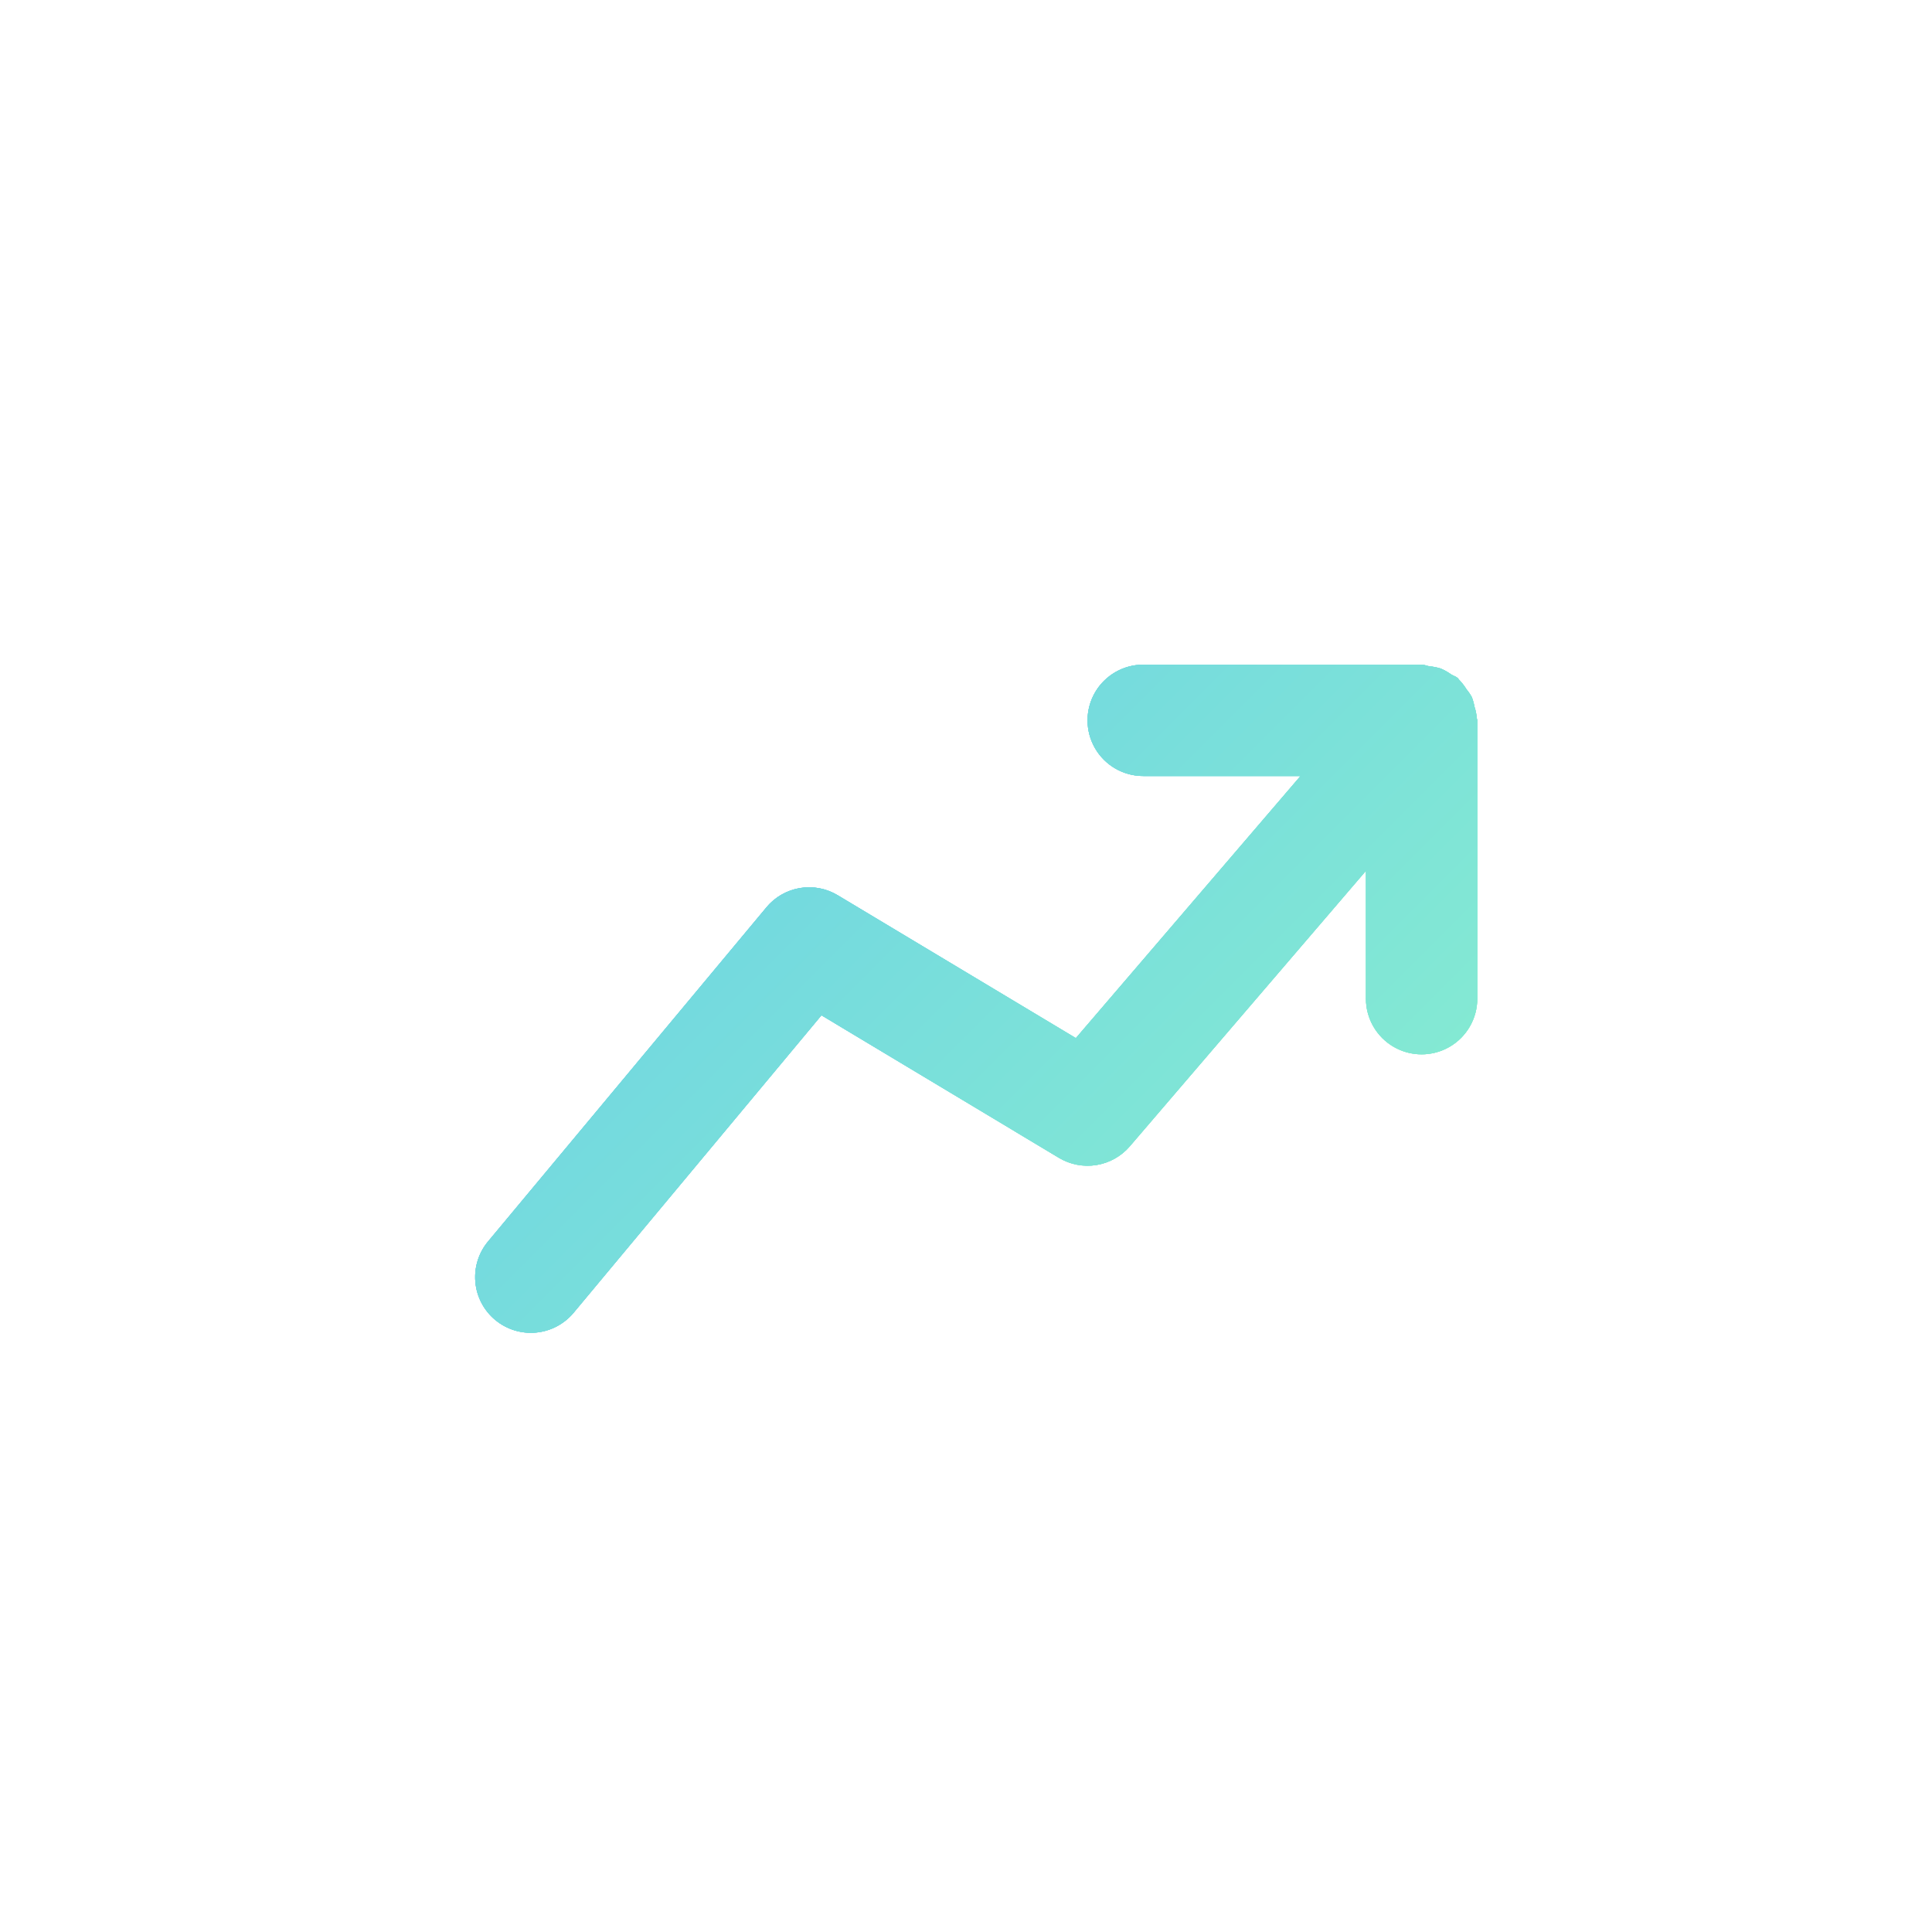 <svg id="Calque_1" data-name="Calque 1" xmlns="http://www.w3.org/2000/svg" xmlns:xlink="http://www.w3.org/1999/xlink" viewBox="0 0 1080 1080"><defs><style>.cls-1,.cls-4{fill:url(#Dégradé_sans_nom_11);}.cls-1{clip-rule:evenodd;}.cls-2{fill:url(#Dégradé_sans_nom_11-2);}.cls-3{fill:url(#Dégradé_sans_nom_11-3);}.cls-4{fill-rule:evenodd;}.cls-5{clip-path:url(#clip-path);}.cls-6{isolation:isolate;}.cls-7{clip-path:url(#clip-path-2);}.cls-8{clip-path:url(#clip-path-3);}.cls-9{fill:url(#Dégradé_sans_nom_11-7);}</style><linearGradient id="Dégradé_sans_nom_11" x1="461.41" y1="474.07" x2="692.15" y2="704.81" gradientUnits="userSpaceOnUse"><stop offset="0" stop-color="#5fc5ee"/><stop offset="1" stop-color="#94f9c7"/></linearGradient><linearGradient id="Dégradé_sans_nom_11-2" x1="133.37" y1="130.39" x2="958.04" y2="955.06" xlink:href="#Dégradé_sans_nom_11"/><linearGradient id="Dégradé_sans_nom_11-3" x1="312.31" y1="324.89" x2="779.1" y2="791.68" xlink:href="#Dégradé_sans_nom_11"/><clipPath id="clip-path"><path class="cls-1" d="M825.54,401.53a26.79,26.79,0,0,0-1.31-6.5,28.66,28.66,0,0,0-1.46-5.29,26.23,26.23,0,0,0-3-4.42,30.31,30.31,0,0,0-4.17-5.36c-.28-.28-.4-.65-.71-.9-1.12-1-2.49-1.3-3.71-2.08a31,31,0,0,0-5.81-3.27,31.71,31.71,0,0,0-6.29-1.25c-1.49-.21-2.83-.9-4.42-.9H639.07a31.12,31.12,0,1,0,0,62.24H727L601.42,580.31,468.35,500.49a31,31,0,0,0-39.93,6.75L272.82,694a31.12,31.12,0,0,0,47.83,39.84L459.2,567.55l132.72,79.67a31.14,31.14,0,0,0,39.65-6.44l132-154v71.48a31.12,31.12,0,0,0,62.24,0V402.68c0-.4-.22-.74-.25-1.15"/></clipPath><clipPath id="clip-path-2"><rect class="cls-2" x="78.91" y="184.85" width="933.59" height="715.76"/></clipPath><clipPath id="clip-path-3"><rect class="cls-3" x="265.63" y="371.57" width="560.16" height="373.44"/></clipPath><linearGradient id="Dégradé_sans_nom_11-7" x1="156.7" y1="169.28" x2="934.71" y2="947.28" xlink:href="#Dégradé_sans_nom_11"/></defs><path class="cls-4" d="M825.54,401.53a26.79,26.79,0,0,0-1.31-6.5,28.66,28.66,0,0,0-1.46-5.29,26.23,26.23,0,0,0-3-4.42,30.31,30.31,0,0,0-4.17-5.36c-.28-.28-.4-.65-.71-.9-1.12-1-2.49-1.3-3.71-2.08a31,31,0,0,0-5.81-3.27,31.71,31.71,0,0,0-6.29-1.25c-1.49-.21-2.83-.9-4.42-.9H639.07a31.12,31.12,0,1,0,0,62.24H727L601.42,580.31,468.35,500.49a31,31,0,0,0-39.93,6.75L272.82,694a31.12,31.12,0,0,0,47.83,39.84L459.2,567.55l132.72,79.67a31.14,31.14,0,0,0,39.65-6.44l132-154v71.48a31.12,31.12,0,0,0,62.24,0V402.68c0-.4-.22-.74-.25-1.15"/><g class="cls-5"><g class="cls-6"><rect class="cls-2" x="78.91" y="184.85" width="933.59" height="715.76"/><g class="cls-7"><rect class="cls-3" x="265.63" y="371.57" width="560.16" height="373.44"/><g class="cls-8"><rect class="cls-9" x="110.02" y="215.96" width="871.37" height="684.64"/></g></g></g></g></svg>